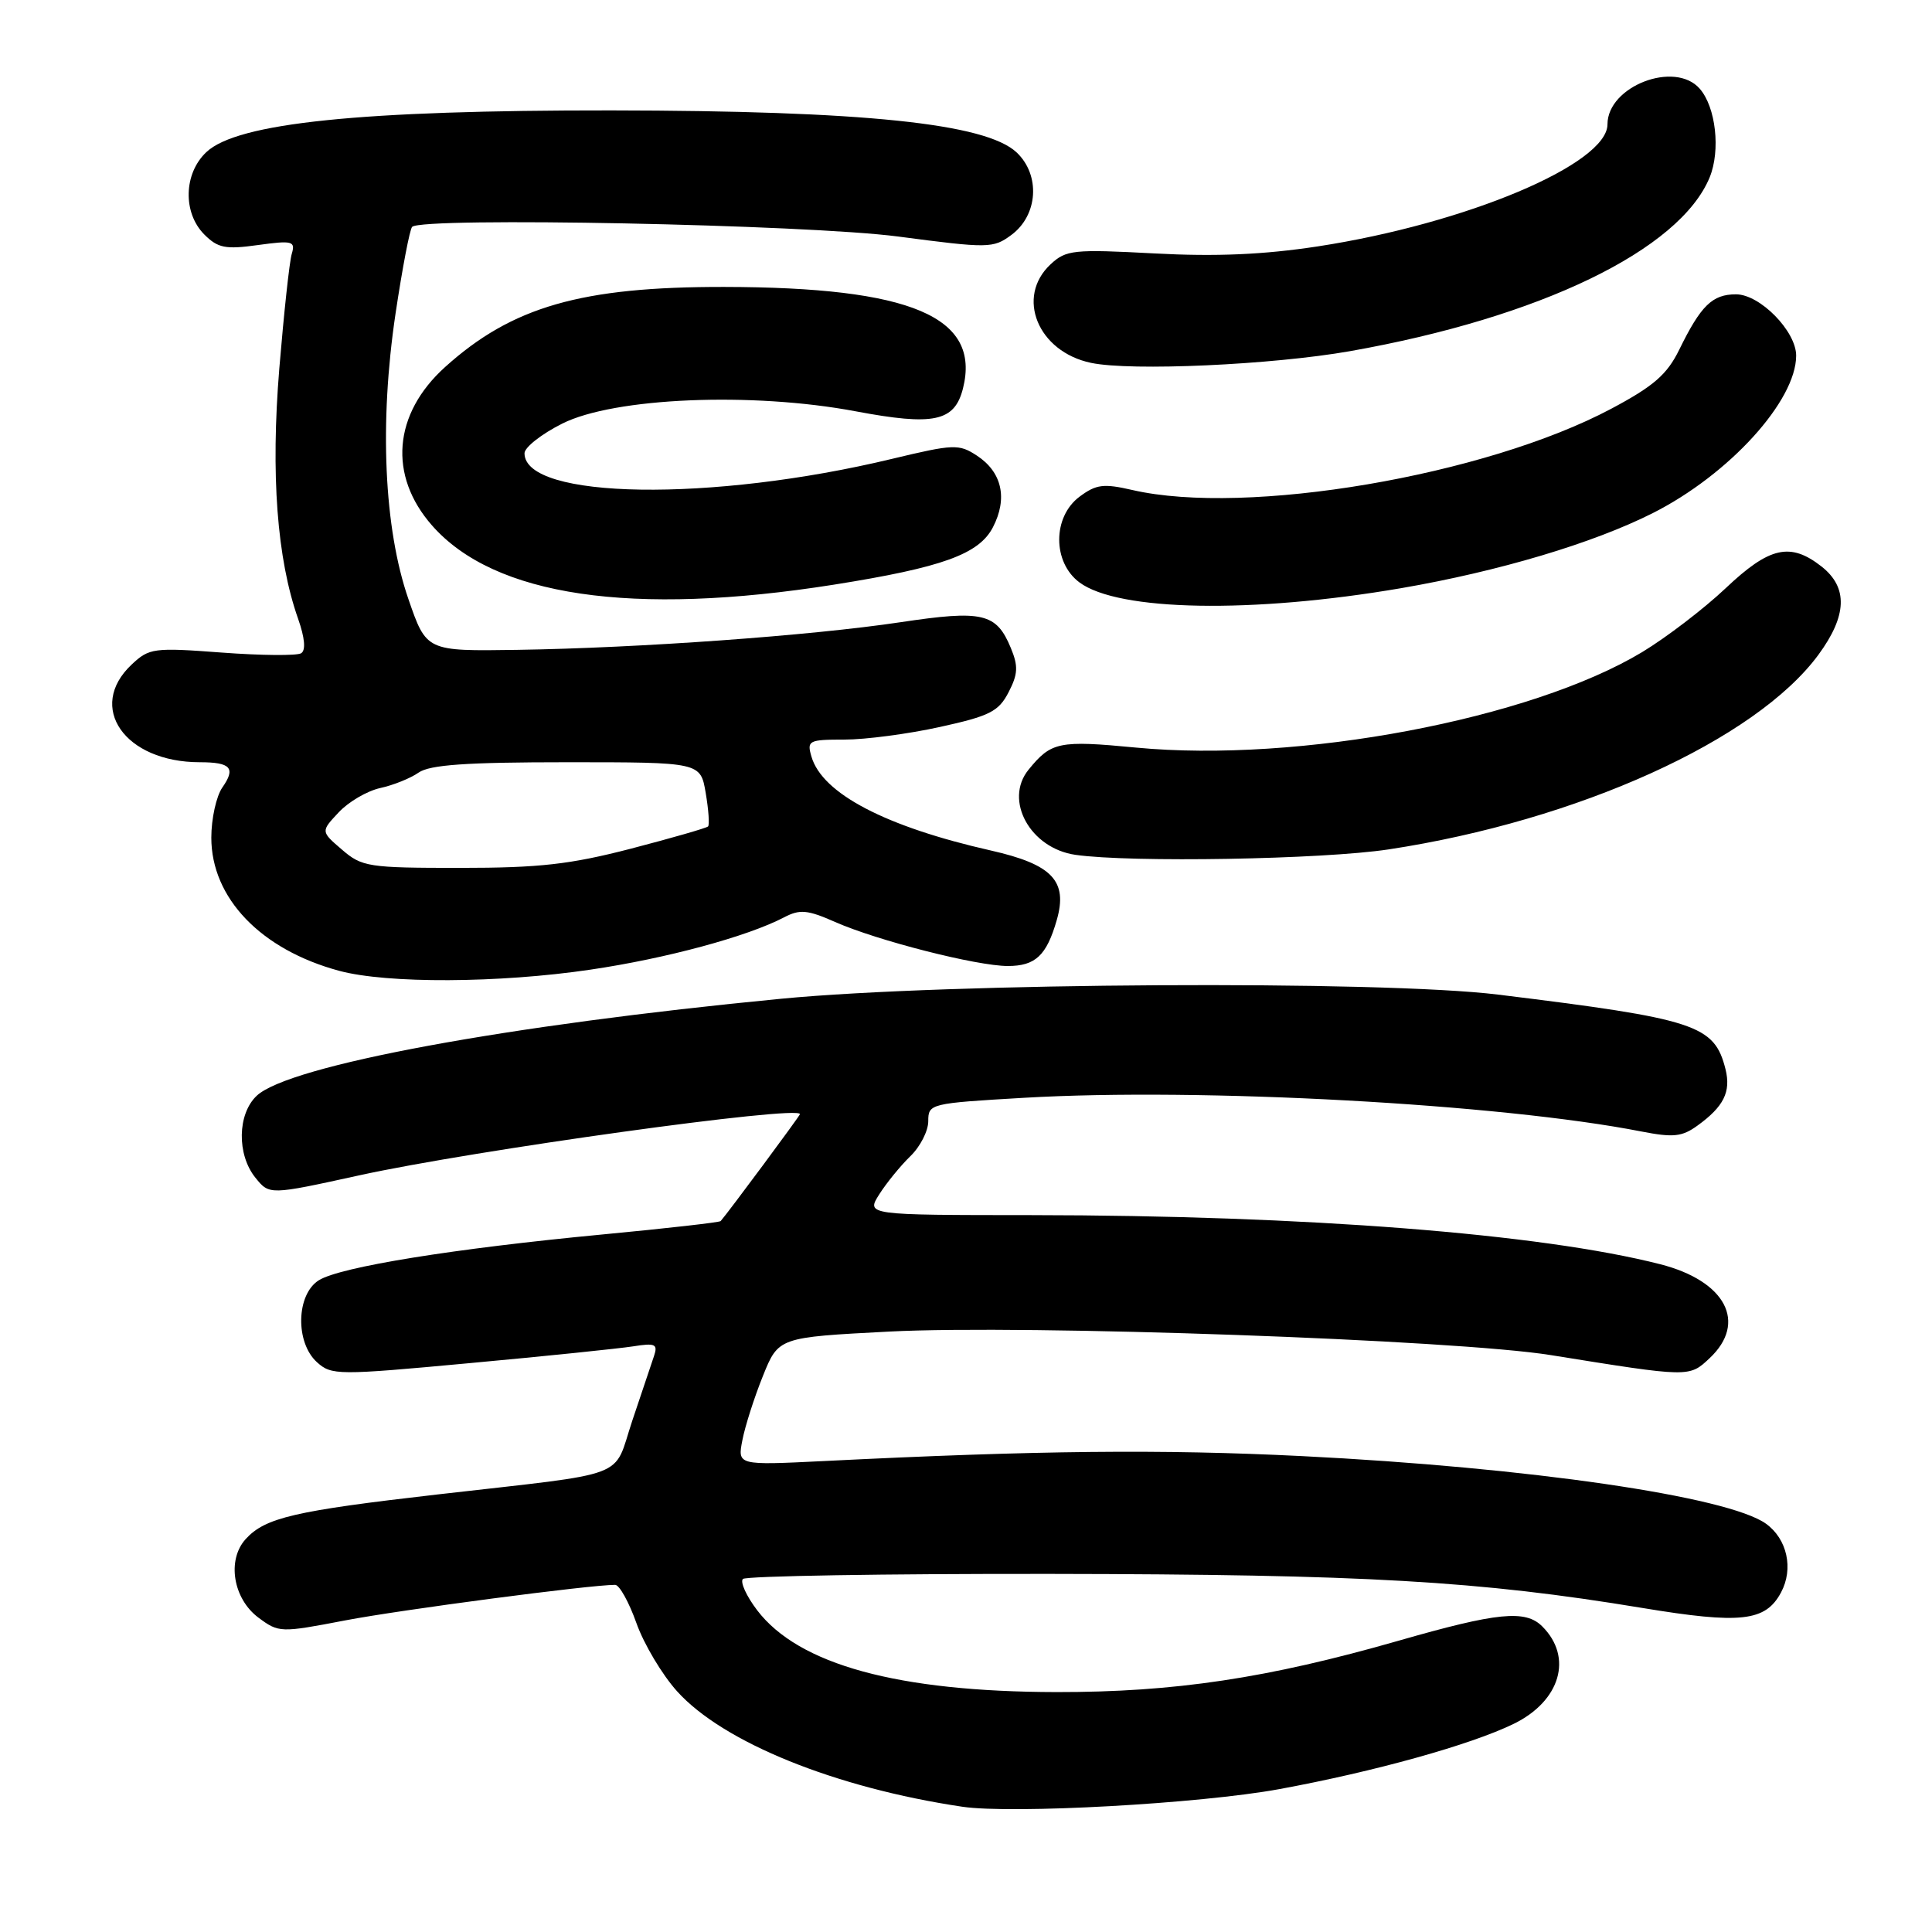 <?xml version="1.0" encoding="UTF-8" standalone="no"?>
<!DOCTYPE svg PUBLIC "-//W3C//DTD SVG 1.1//EN" "http://www.w3.org/Graphics/SVG/1.1/DTD/svg11.dtd" >
<svg xmlns="http://www.w3.org/2000/svg" xmlns:xlink="http://www.w3.org/1999/xlink" version="1.1" viewBox="0 0 256 256">
 <g >
 <path fill="currentColor"
d=" M 169.50 237.07 C 182.12 234.75 194.87 231.20 200.57 228.42 C 206.76 225.40 208.46 219.60 204.36 215.51 C 202.13 213.27 198.42 213.64 185.33 217.40 C 167.97 222.38 155.61 224.23 140.00 224.21 C 118.96 224.17 105.83 220.58 100.33 213.37 C 98.90 211.49 98.05 209.62 98.44 209.22 C 98.84 208.83 117.24 208.52 139.33 208.55 C 180.82 208.61 195.97 209.48 217.60 213.06 C 230.67 215.22 233.94 214.86 236.00 211.00 C 237.68 207.86 236.81 203.92 234.00 201.90 C 228.97 198.29 202.58 194.44 172.50 192.94 C 153.94 192.02 137.52 192.18 109.11 193.60 C 97.72 194.16 97.72 194.16 98.37 190.83 C 98.72 189.00 99.94 185.18 101.08 182.35 C 103.15 177.20 103.15 177.20 117.83 176.44 C 135.85 175.50 192.94 177.53 205.50 179.56 C 223.91 182.52 223.82 182.52 226.53 179.97 C 231.56 175.25 228.67 169.74 220.00 167.52 C 204.16 163.47 173.05 161.04 136.63 161.01 C 114.77 161.00 114.77 161.00 116.51 158.25 C 117.47 156.74 119.32 154.47 120.62 153.21 C 121.93 151.95 123.00 149.86 123.00 148.56 C 123.00 146.24 123.23 146.19 135.75 145.46 C 159.16 144.10 198.85 146.27 217.50 149.93 C 221.72 150.75 222.88 150.63 224.92 149.15 C 228.41 146.63 229.38 144.67 228.64 141.68 C 227.16 135.80 224.78 135.02 198.50 131.79 C 182.95 129.88 125.52 130.21 103.50 132.34 C 67.16 135.84 38.34 141.17 34.03 145.18 C 31.45 147.59 31.36 152.99 33.85 156.06 C 35.70 158.35 35.70 158.35 47.60 155.74 C 62.79 152.41 106.00 146.41 106.00 147.63 C 106.00 147.84 96.50 160.65 95.49 161.80 C 95.35 161.97 88.31 162.77 79.86 163.57 C 60.08 165.45 45.10 167.87 42.25 169.64 C 39.25 171.51 39.10 177.88 42.00 180.50 C 43.93 182.24 44.72 182.25 62.25 180.62 C 72.29 179.70 82.02 178.69 83.89 178.40 C 86.83 177.93 87.19 178.10 86.66 179.68 C 86.32 180.68 85.02 184.54 83.78 188.25 C 81.16 196.09 83.90 195.05 58.00 198.02 C 38.99 200.20 35.13 201.10 32.55 203.94 C 30.04 206.71 30.88 211.84 34.25 214.35 C 36.95 216.35 37.16 216.36 45.75 214.71 C 53.12 213.30 78.17 210.00 81.51 210.00 C 82.07 210.00 83.34 212.28 84.33 215.07 C 85.32 217.86 87.75 221.93 89.73 224.12 C 95.84 230.89 110.71 236.90 127.50 239.40 C 134.10 240.38 159.00 239.00 169.50 237.07 Z  M 78.26 128.48 C 88.30 127.00 99.04 124.09 103.90 121.55 C 105.98 120.46 106.99 120.55 110.64 122.16 C 116.22 124.63 129.43 128.00 133.54 128.00 C 137.20 128.00 138.68 126.61 140.03 121.90 C 141.51 116.73 139.43 114.54 131.31 112.70 C 117.33 109.54 108.94 105.15 107.52 100.25 C 106.90 98.13 107.15 98.00 111.90 98.00 C 114.68 98.00 120.36 97.25 124.53 96.33 C 131.14 94.88 132.32 94.28 133.64 91.73 C 134.89 89.32 134.94 88.27 133.94 85.86 C 132.02 81.23 130.23 80.81 119.30 82.45 C 107.40 84.23 84.75 85.86 68.50 86.11 C 56.50 86.29 56.50 86.29 54.12 79.39 C 50.88 70.03 50.25 56.04 52.41 41.56 C 53.31 35.54 54.30 30.37 54.61 30.06 C 55.95 28.73 106.84 29.74 119.00 31.34 C 131.00 32.92 131.60 32.91 134.00 31.14 C 137.55 28.53 137.89 23.19 134.70 20.19 C 130.61 16.35 114.42 14.67 81.00 14.63 C 47.82 14.60 31.46 16.28 27.35 20.15 C 24.33 22.98 24.20 28.20 27.08 31.08 C 28.87 32.87 29.88 33.07 34.18 32.47 C 38.77 31.84 39.16 31.95 38.66 33.64 C 38.35 34.66 37.62 41.49 37.01 48.82 C 35.86 62.87 36.70 74.06 39.50 81.99 C 40.39 84.53 40.54 86.17 39.90 86.56 C 39.35 86.90 34.62 86.86 29.40 86.47 C 20.36 85.79 19.77 85.87 17.45 88.05 C 11.43 93.70 16.53 101.00 26.48 101.00 C 30.59 101.00 31.27 101.77 29.46 104.35 C 28.66 105.50 28.00 108.49 28.00 110.99 C 28.00 119.00 34.57 125.84 44.95 128.64 C 51.30 130.35 66.12 130.28 78.26 128.48 Z  M 184.00 112.55 C 209.06 108.74 232.63 98.06 240.95 86.76 C 244.76 81.57 244.89 77.85 241.37 75.07 C 237.23 71.82 234.47 72.44 228.65 77.95 C 225.77 80.67 220.80 84.47 217.59 86.41 C 202.81 95.30 172.06 101.11 150.54 99.06 C 140.30 98.08 139.29 98.29 136.28 102.00 C 133.00 106.04 136.51 112.41 142.50 113.27 C 149.83 114.32 175.23 113.88 184.00 112.55 Z  M 185.69 77.93 C 198.58 75.71 211.10 71.98 219.00 67.99 C 229.12 62.88 238.00 53.12 238.00 47.12 C 238.00 43.89 233.21 39.00 230.03 39.00 C 226.89 39.00 225.38 40.47 222.50 46.35 C 220.89 49.63 219.12 51.17 213.50 54.16 C 196.80 63.04 165.16 68.41 150.05 64.93 C 146.23 64.05 145.25 64.17 143.05 65.81 C 139.46 68.49 139.45 74.50 143.03 77.17 C 148.16 81.00 165.94 81.32 185.69 77.93 Z  M 110.50 77.47 C 124.85 75.19 129.72 73.44 131.57 69.86 C 133.55 66.03 132.77 62.55 129.44 60.37 C 127.06 58.81 126.38 58.84 118.20 60.80 C 94.31 66.55 69.50 66.17 69.50 60.06 C 69.50 59.28 71.75 57.51 74.50 56.13 C 81.36 52.68 99.62 51.91 113.38 54.50 C 123.74 56.45 126.49 55.87 127.60 51.47 C 129.98 41.98 120.76 38.06 95.96 38.02 C 77.03 37.99 67.84 40.63 58.96 48.65 C 52.10 54.85 51.43 63.01 57.25 69.63 C 65.49 79.01 83.74 81.70 110.50 77.47 Z  M 178.89 46.53 C 204.05 42.08 222.58 33.13 226.54 23.50 C 228.00 19.93 227.36 14.19 225.22 11.75 C 221.92 7.98 213.00 11.43 213.00 16.47 C 213.00 21.74 194.29 29.63 174.60 32.65 C 167.45 33.74 161.13 34.02 152.96 33.58 C 142.23 33.01 141.26 33.11 139.21 35.02 C 134.55 39.36 137.52 46.60 144.56 48.08 C 149.87 49.20 168.56 48.35 178.89 46.53 Z  M 45.31 112.58 C 42.50 110.17 42.50 110.17 44.88 107.64 C 46.18 106.24 48.66 104.80 50.38 104.42 C 52.09 104.05 54.39 103.13 55.47 102.37 C 56.96 101.34 61.77 101.00 75.13 101.00 C 92.82 101.00 92.82 101.00 93.51 105.07 C 93.89 107.30 94.03 109.31 93.82 109.51 C 93.61 109.72 89.02 111.04 83.61 112.45 C 75.55 114.54 71.48 115.00 60.95 115.00 C 48.82 115.00 47.96 114.87 45.31 112.58 Z "/>
</g>
</svg>